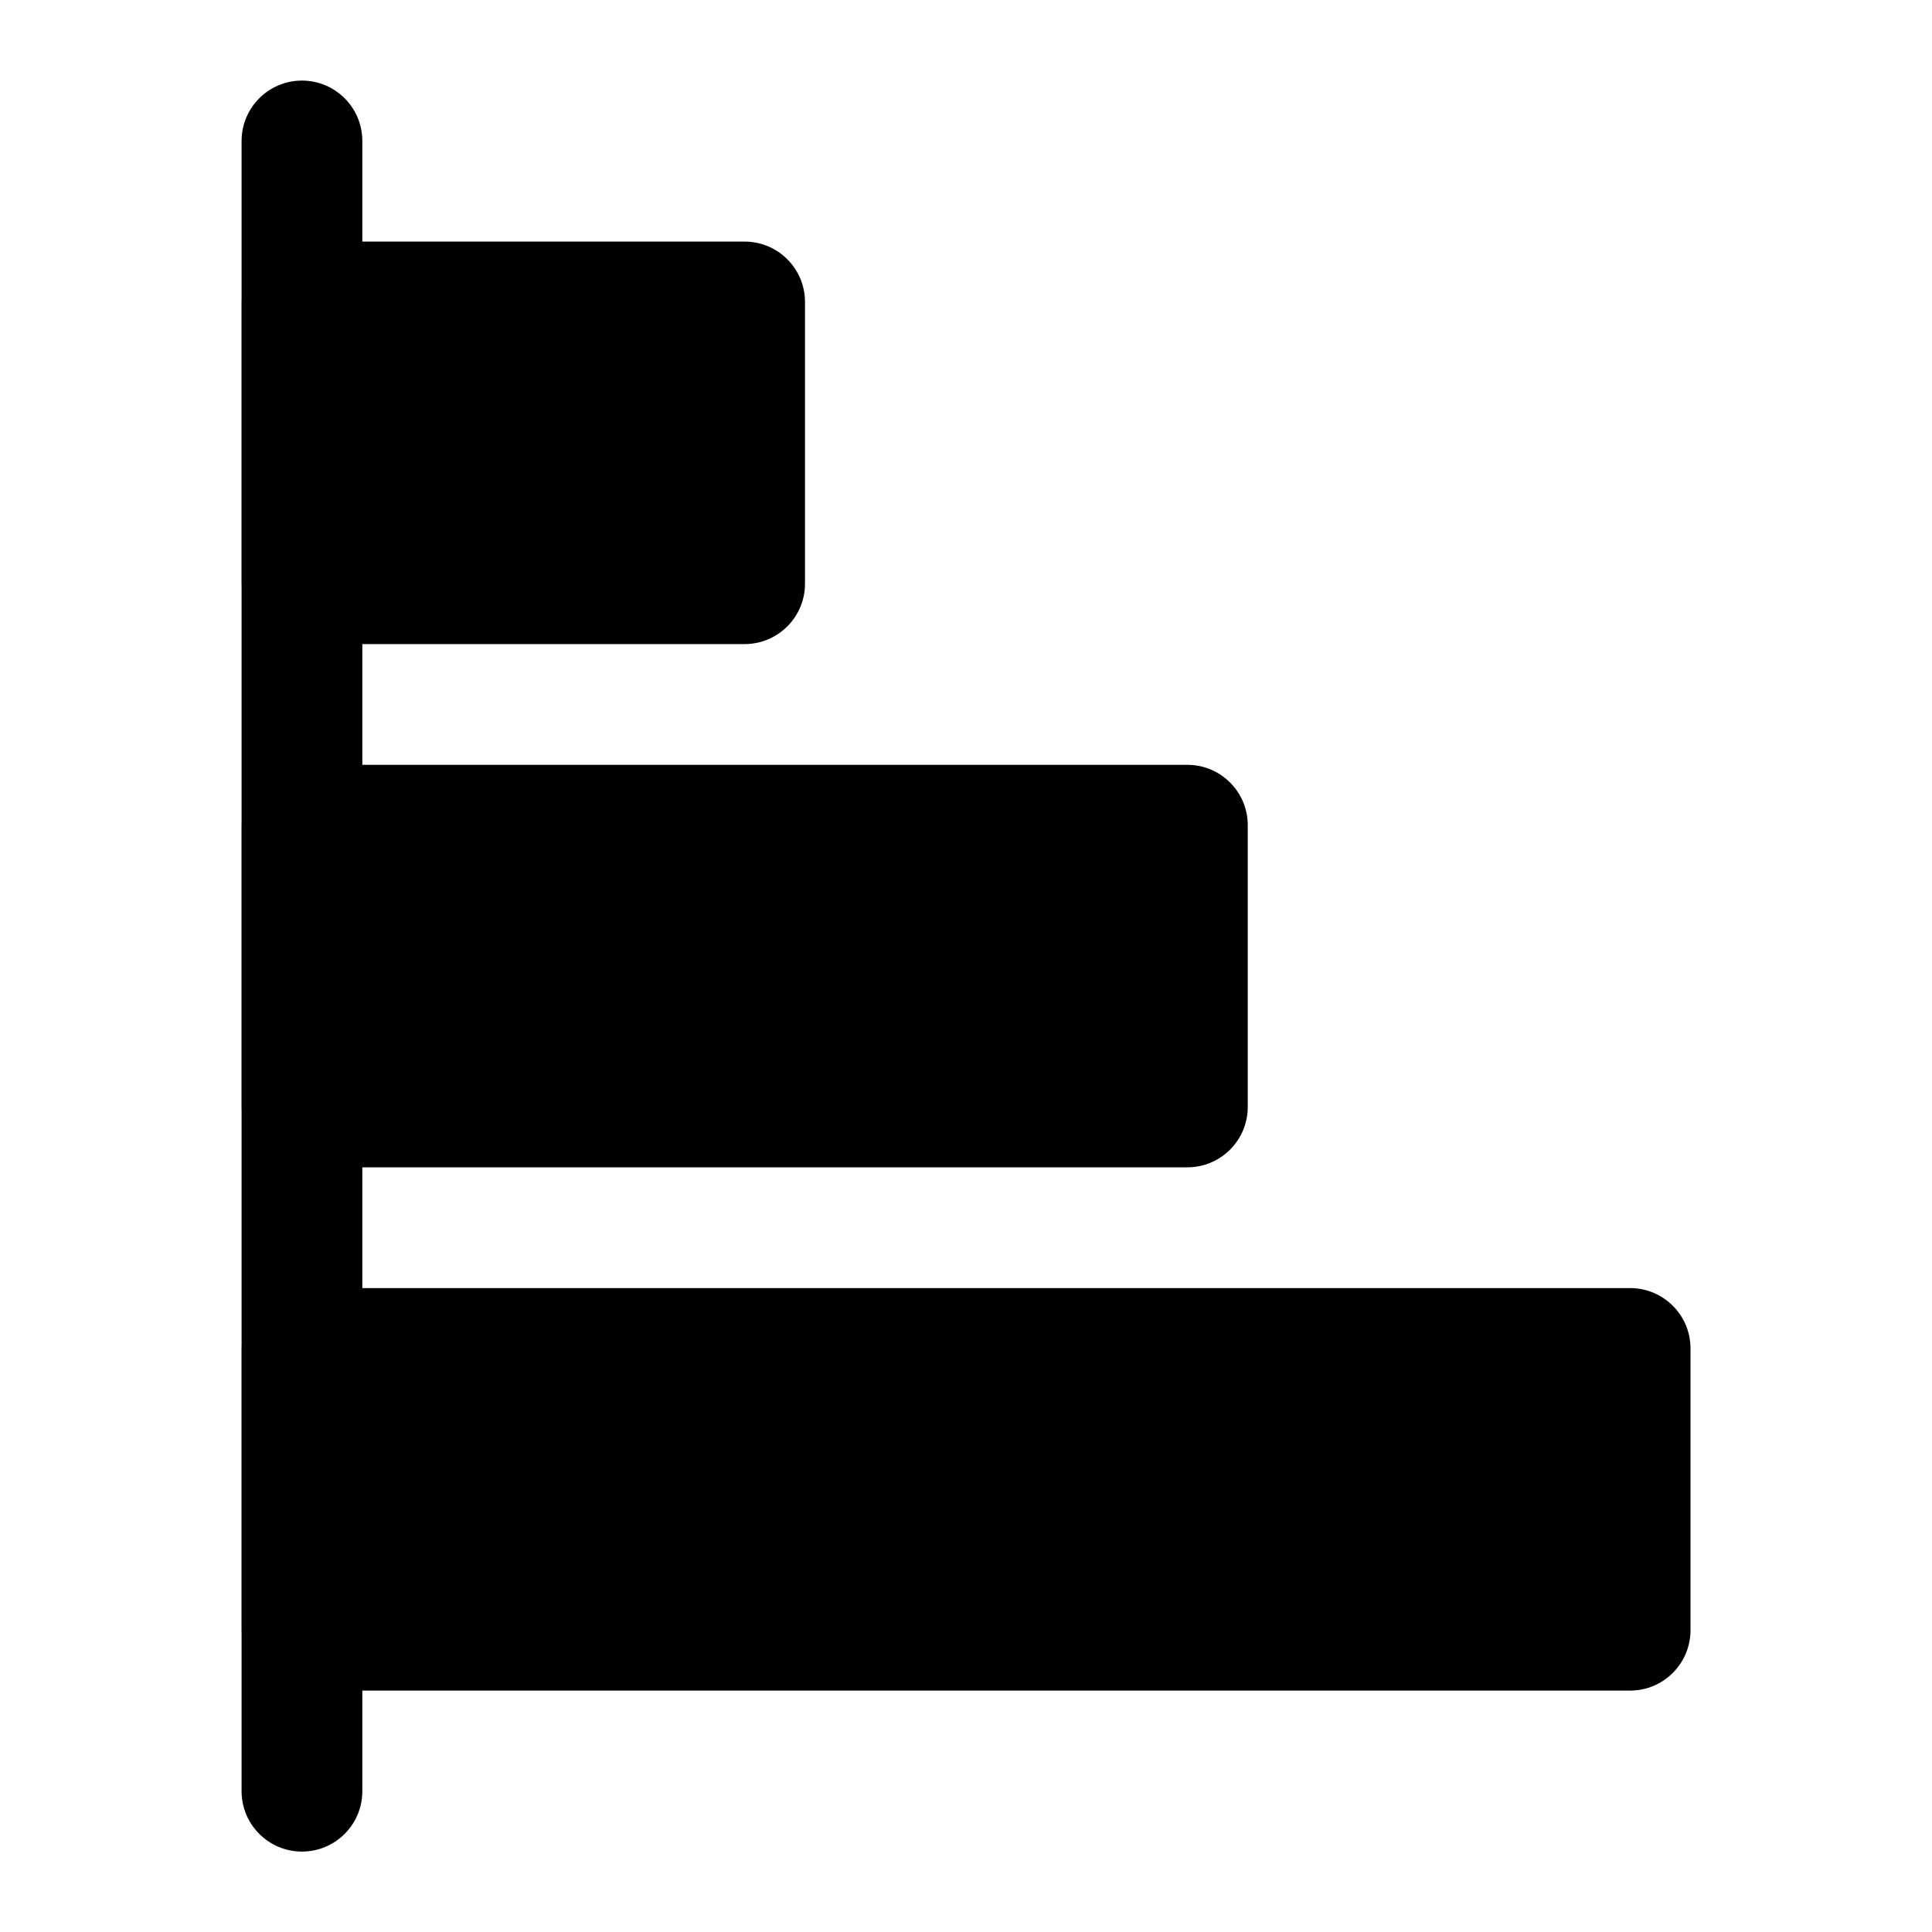 <svg width="24" height="24" viewBox="0 0 24 24" fill="none" xmlns="http://www.w3.org/2000/svg">
<path d="M4.501 1.751C4.501 1.337 4.165 1.001 3.751 1.001C3.337 1.001 3.001 1.337 3.001 1.751L3.001 3.712C3 3.725 3 3.738 3 3.751V7.251C3 7.264 3 7.277 3.001 7.29L3.001 10.212C3 10.225 3 10.238 3 10.251V13.751C3 13.764 3 13.777 3.001 13.79L3.001 16.712C3 16.725 3 16.738 3 16.751V20.251C3 20.264 3 20.277 3.001 20.29L3.001 22.251C3.001 22.665 3.337 23.001 3.751 23.001C4.165 23.001 4.501 22.665 4.501 22.251V21.001H20.25C20.664 21.001 21 20.665 21 20.251V16.751C21 16.337 20.664 16.001 20.25 16.001L4.501 16.001L4.501 14.501L14.75 14.501C15.164 14.501 15.5 14.165 15.5 13.751V10.251C15.5 9.837 15.164 9.501 14.75 9.501H4.501L4.501 8.001L9.25 8.001C9.664 8.001 10 7.665 10 7.251L10 3.751C10 3.337 9.664 3.001 9.25 3.001L4.501 3.001V1.751Z" fill="currentColor"/>
</svg>

